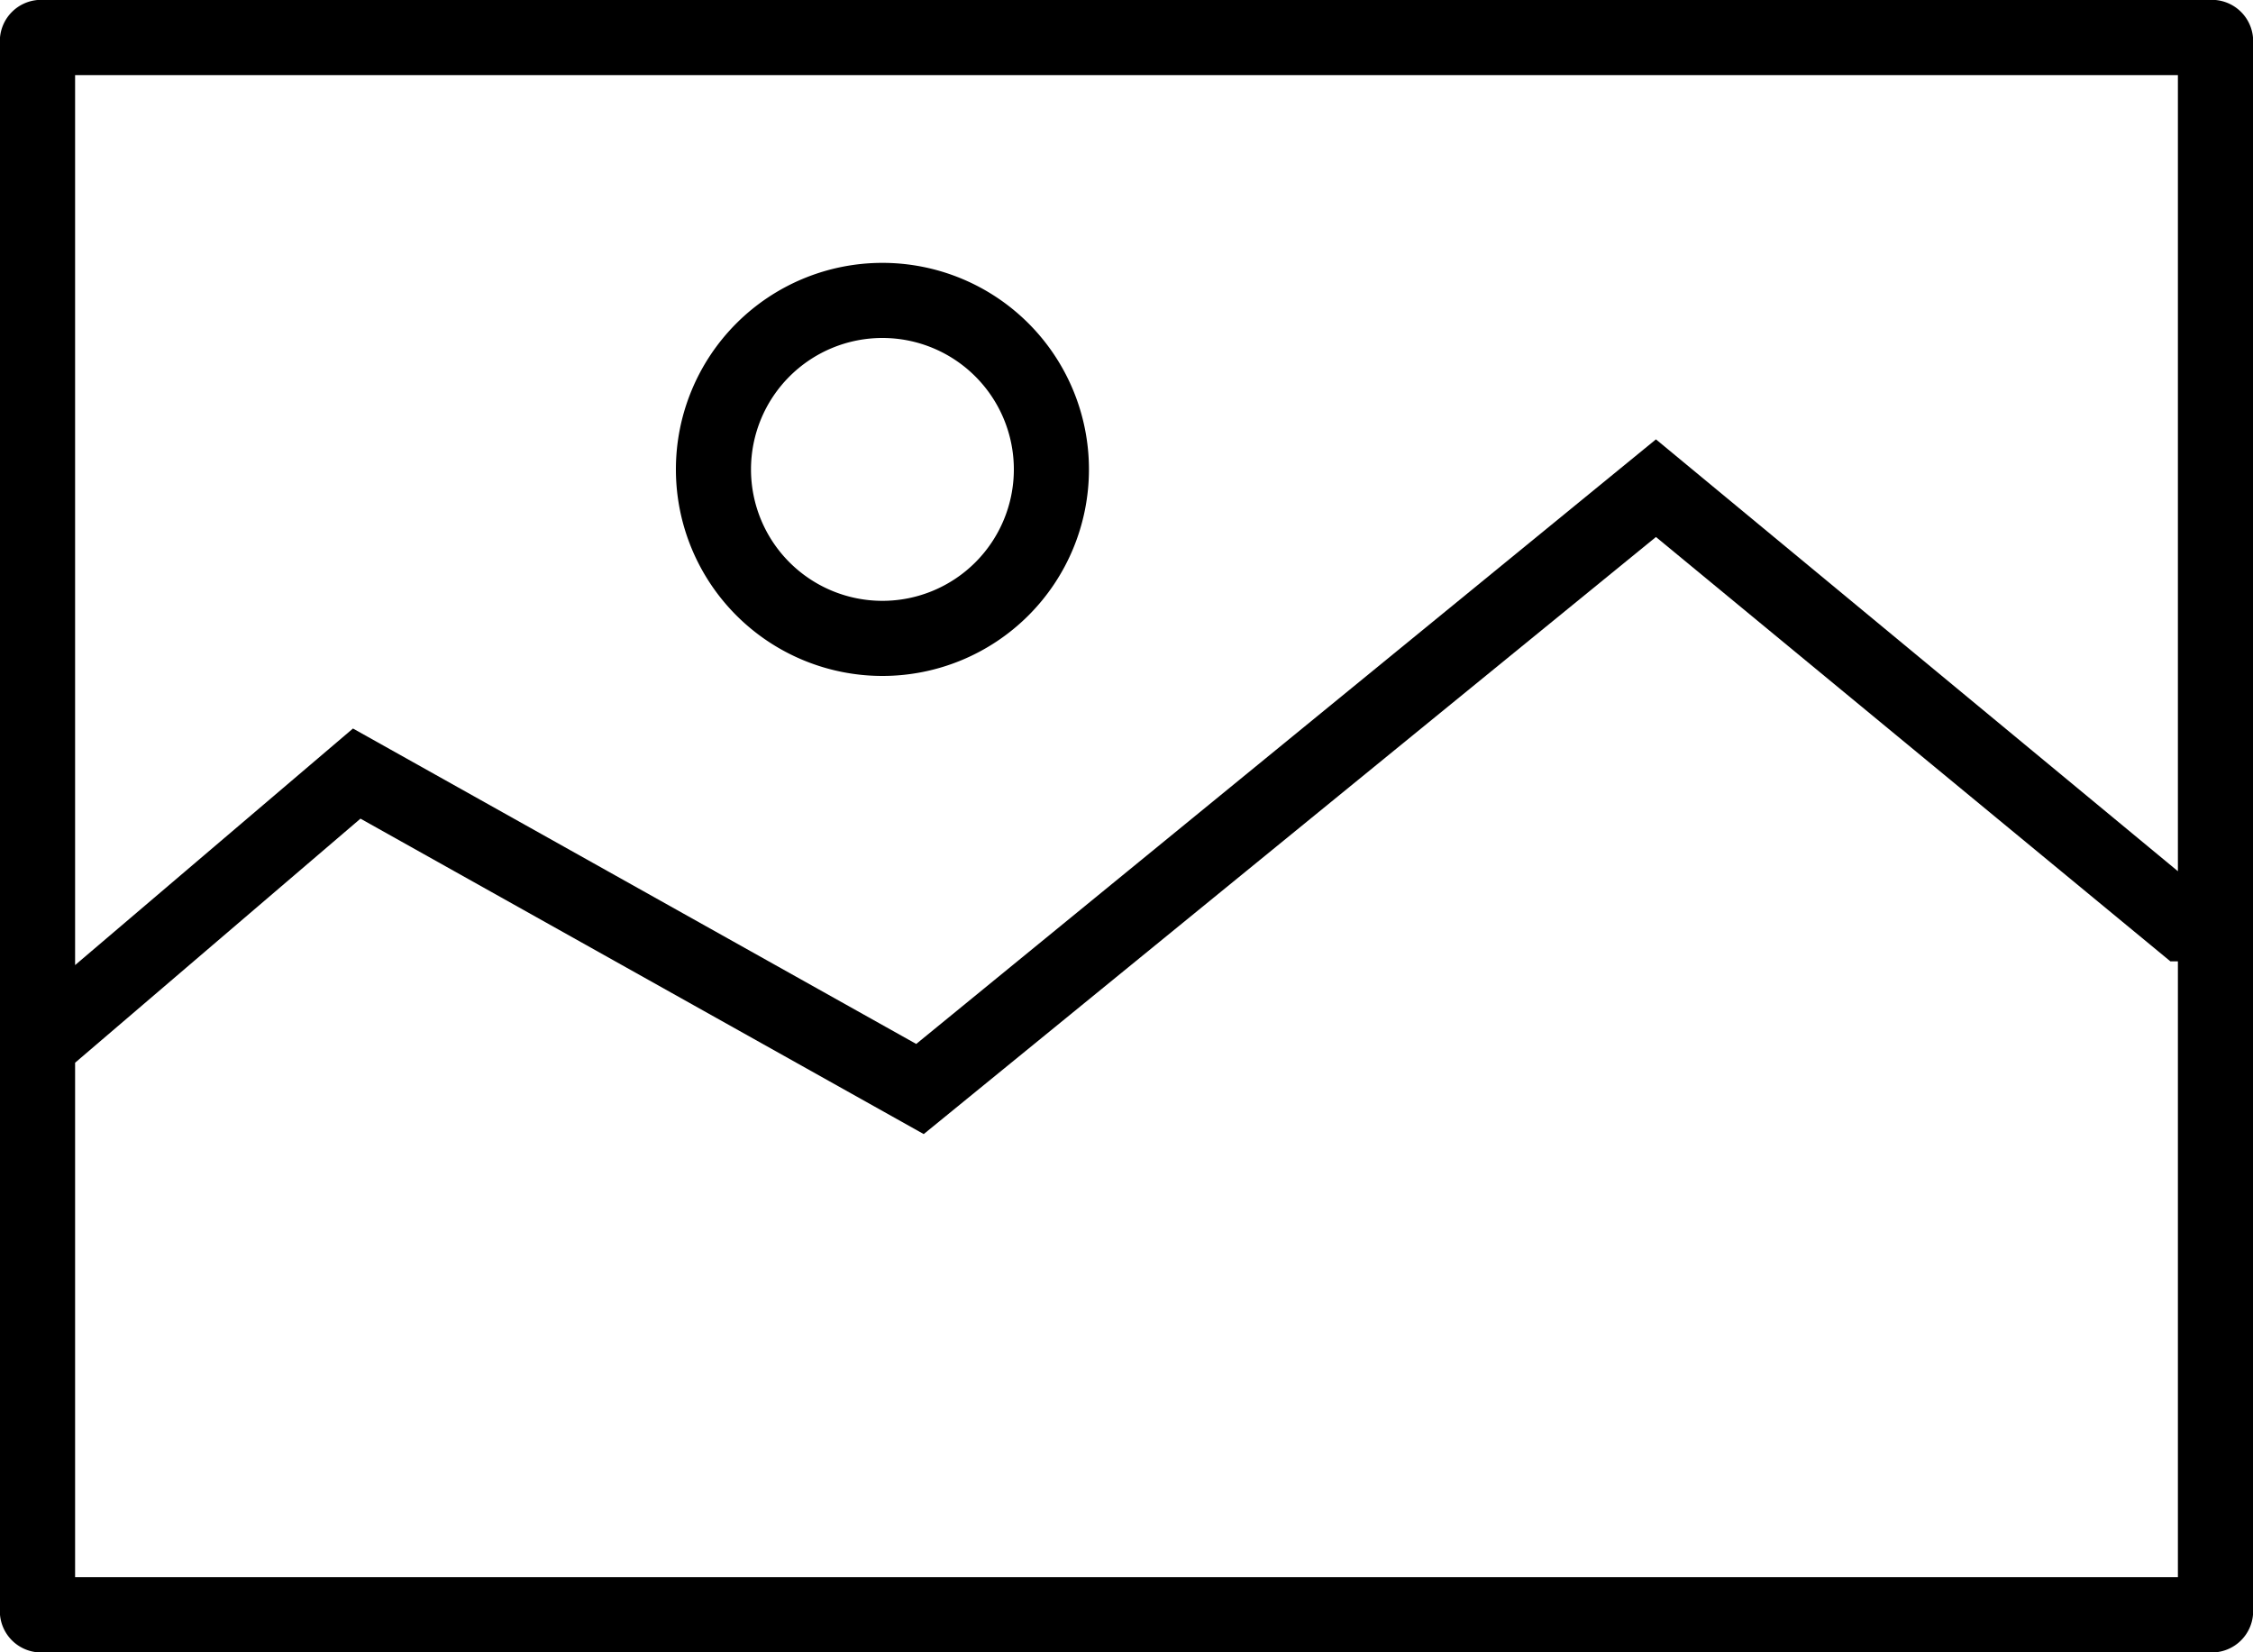 <svg xmlns="http://www.w3.org/2000/svg" viewBox="0 0 60 44" data-license="CC-BY 4.0" data-source="Knowit">
  <path class="cls-2" d="M59,0H1A1.1,1.1,0,0,0,0,1V43a1.1,1.1,0,0,0,1,1H59a1.1,1.1,0,0,0,1-1V1A1.1,1.1,0,0,0,59,0ZM58,2V23.2L44.1,11.7,24.4,27.8l-15-8.4L2,25.7V2ZM2,42V28.3l7.6-6.5,15,8.4L44.1,14.3,57.8,25.6H58V42Z"/>
  <path class="cls-2" d="M23.5,18A5.5,5.5,0,1,0,18,12.5,5.5,5.5,0,0,0,23.5,18Zm0-9A3.5,3.5,0,1,1,20,12.5,3.5,3.5,0,0,1,23.5,9Z"/>
</svg>
